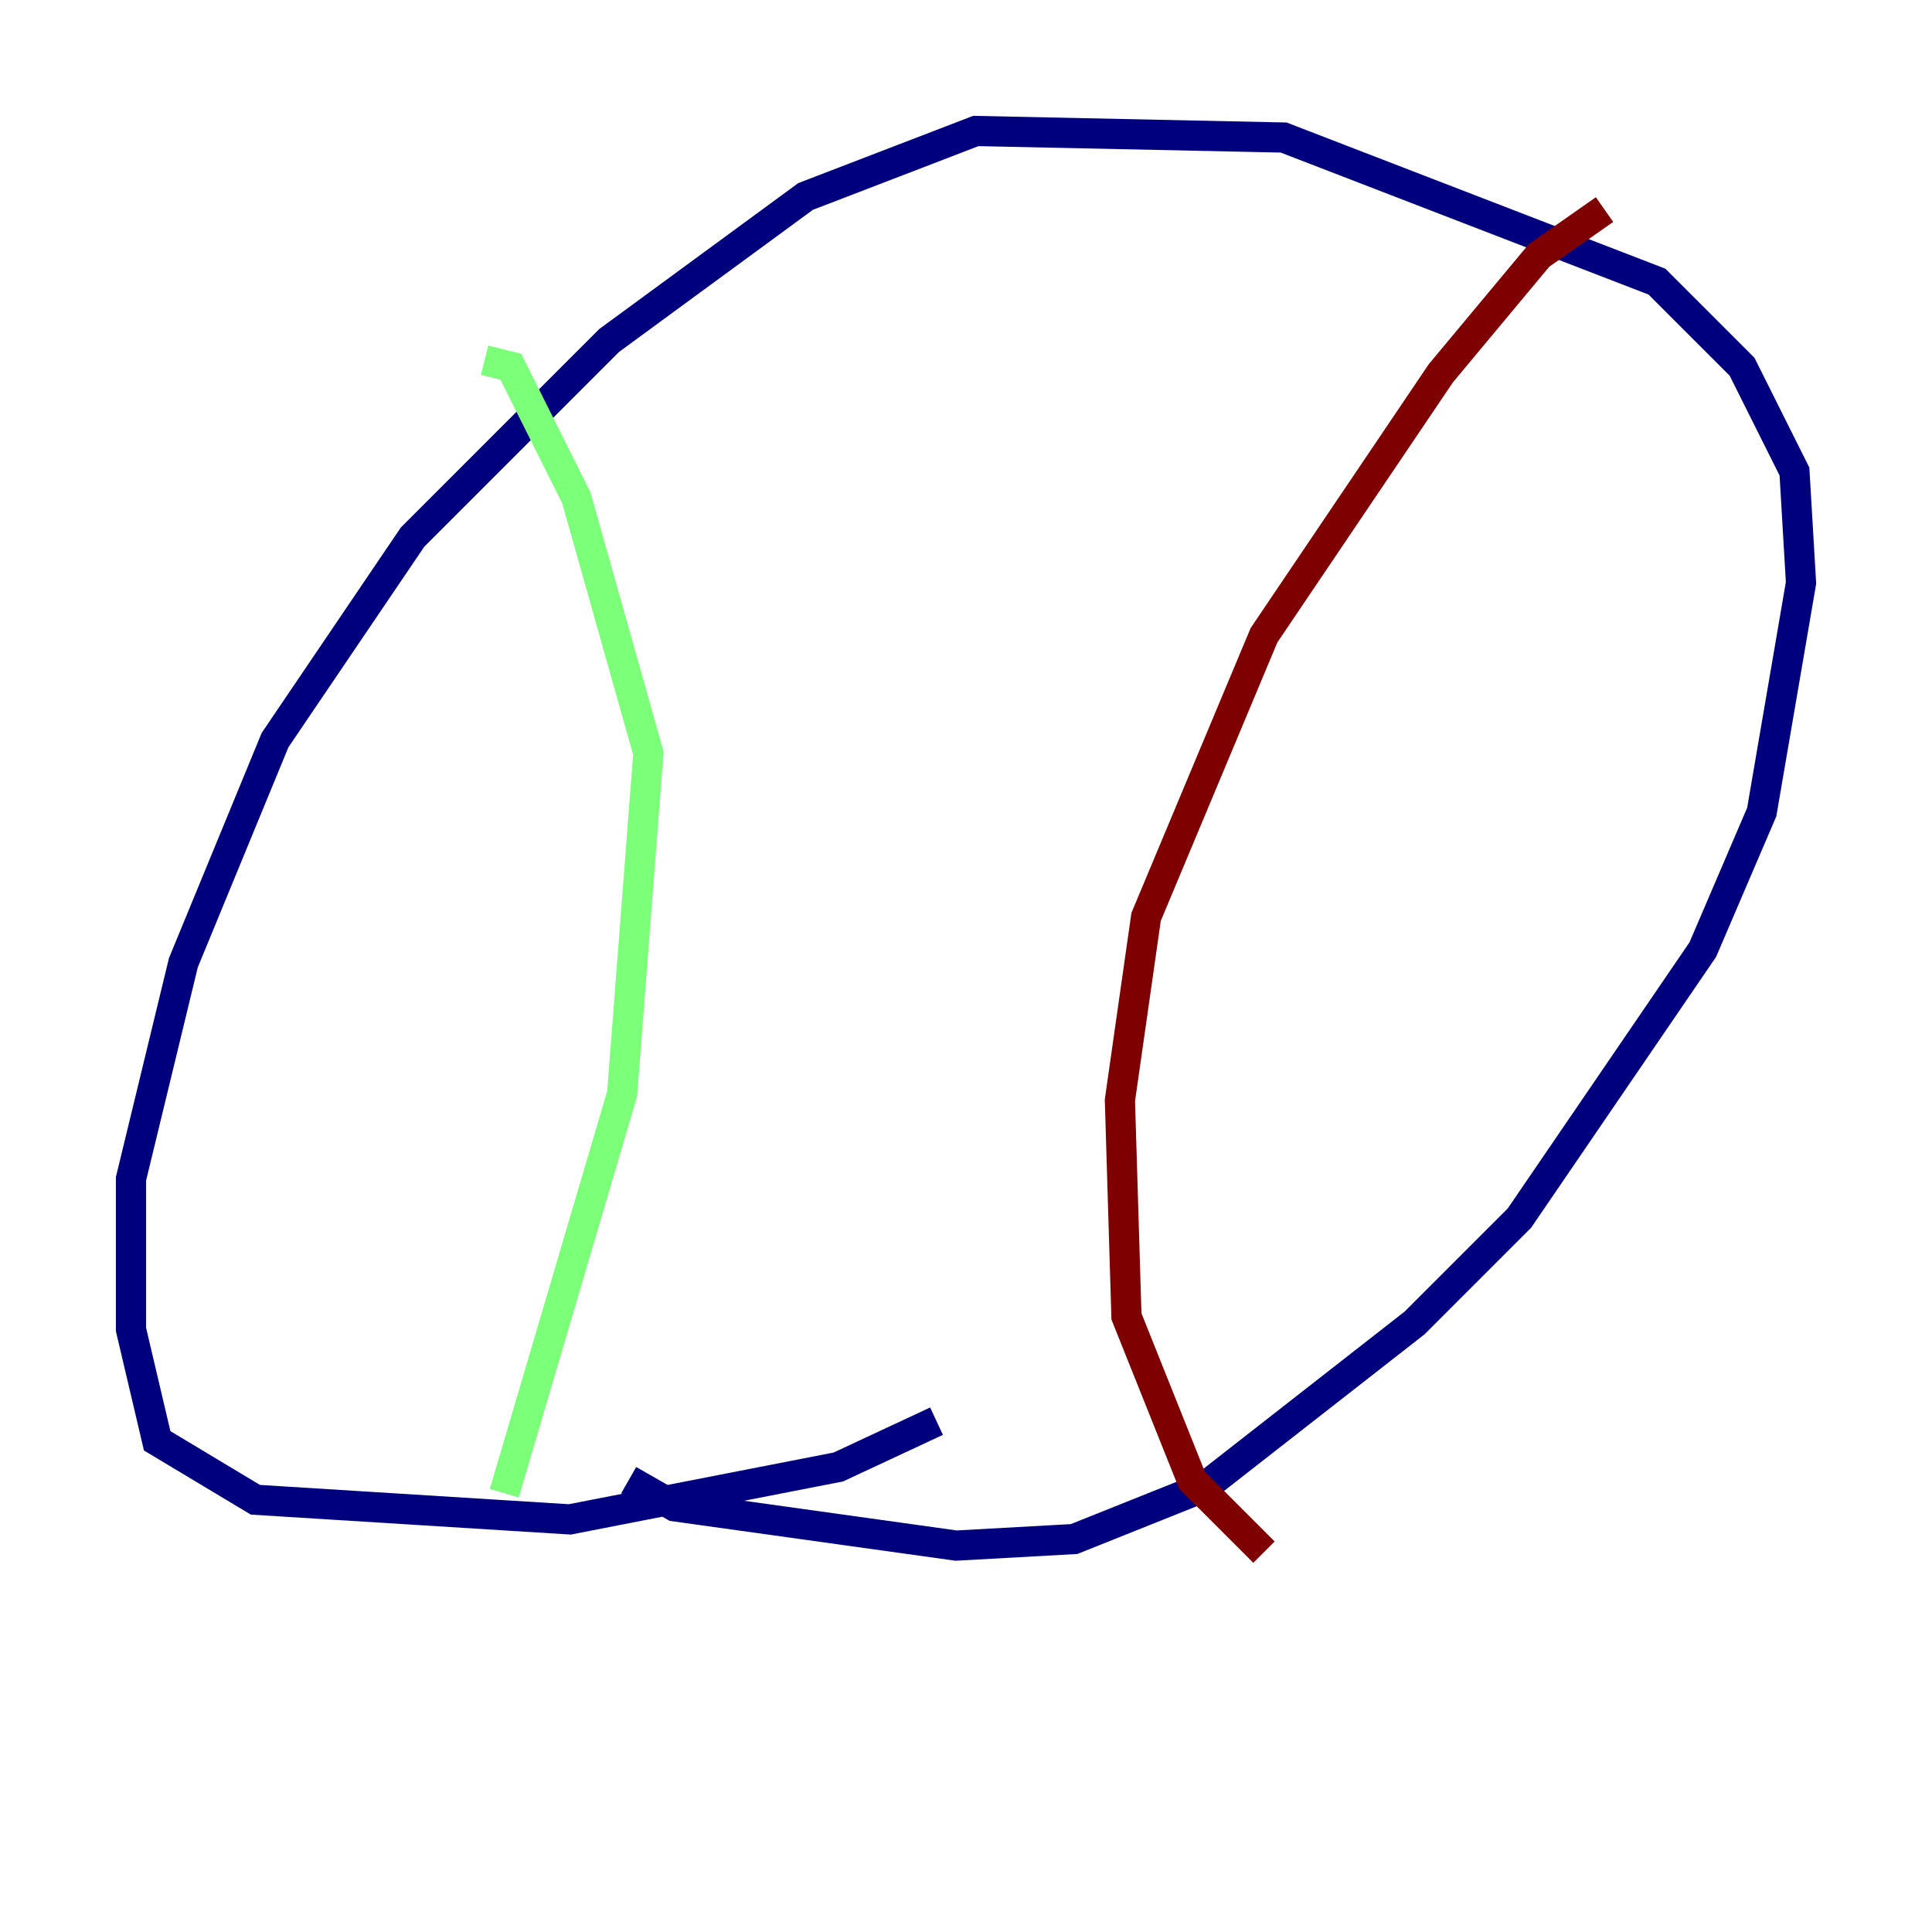 <?xml version="1.0" encoding="utf-8" ?>
<svg baseProfile="tiny" height="128" version="1.2" viewBox="0,0,128,128" width="128" xmlns="http://www.w3.org/2000/svg" xmlns:ev="http://www.w3.org/2001/xml-events" xmlns:xlink="http://www.w3.org/1999/xlink"><defs /><polyline fill="none" points="41.654,98.061 44.691,99.797 63.349,102.4 71.159,101.966 79.837,98.495 93.722,87.647 100.664,80.705 112.814,62.915 116.719,53.803 119.322,38.617 118.888,31.241 115.417,24.298 109.776,18.658 85.044,9.112 64.651,8.678 53.37,13.017 40.352,22.563 27.336,35.58 18.224,49.031 12.149,63.783 8.678,78.102 8.678,88.081 10.414,95.458 16.922,99.363 37.749,100.664 55.539,97.193 62.047,94.156" stroke="#00007f" stroke-width="2" /><polyline fill="none" points="33.41,98.929 41.22,72.461 42.956,49.898 38.183,32.976 33.844,24.298 32.108,23.864" stroke="#7cff79" stroke-width="2" /><polyline fill="none" points="106.305,13.885 101.966,16.922 95.458,24.732 83.742,42.088 75.932,60.746 74.197,72.895 74.63,87.214 78.969,98.061 83.742,102.834" stroke="#7f0000" stroke-width="2" /></svg>